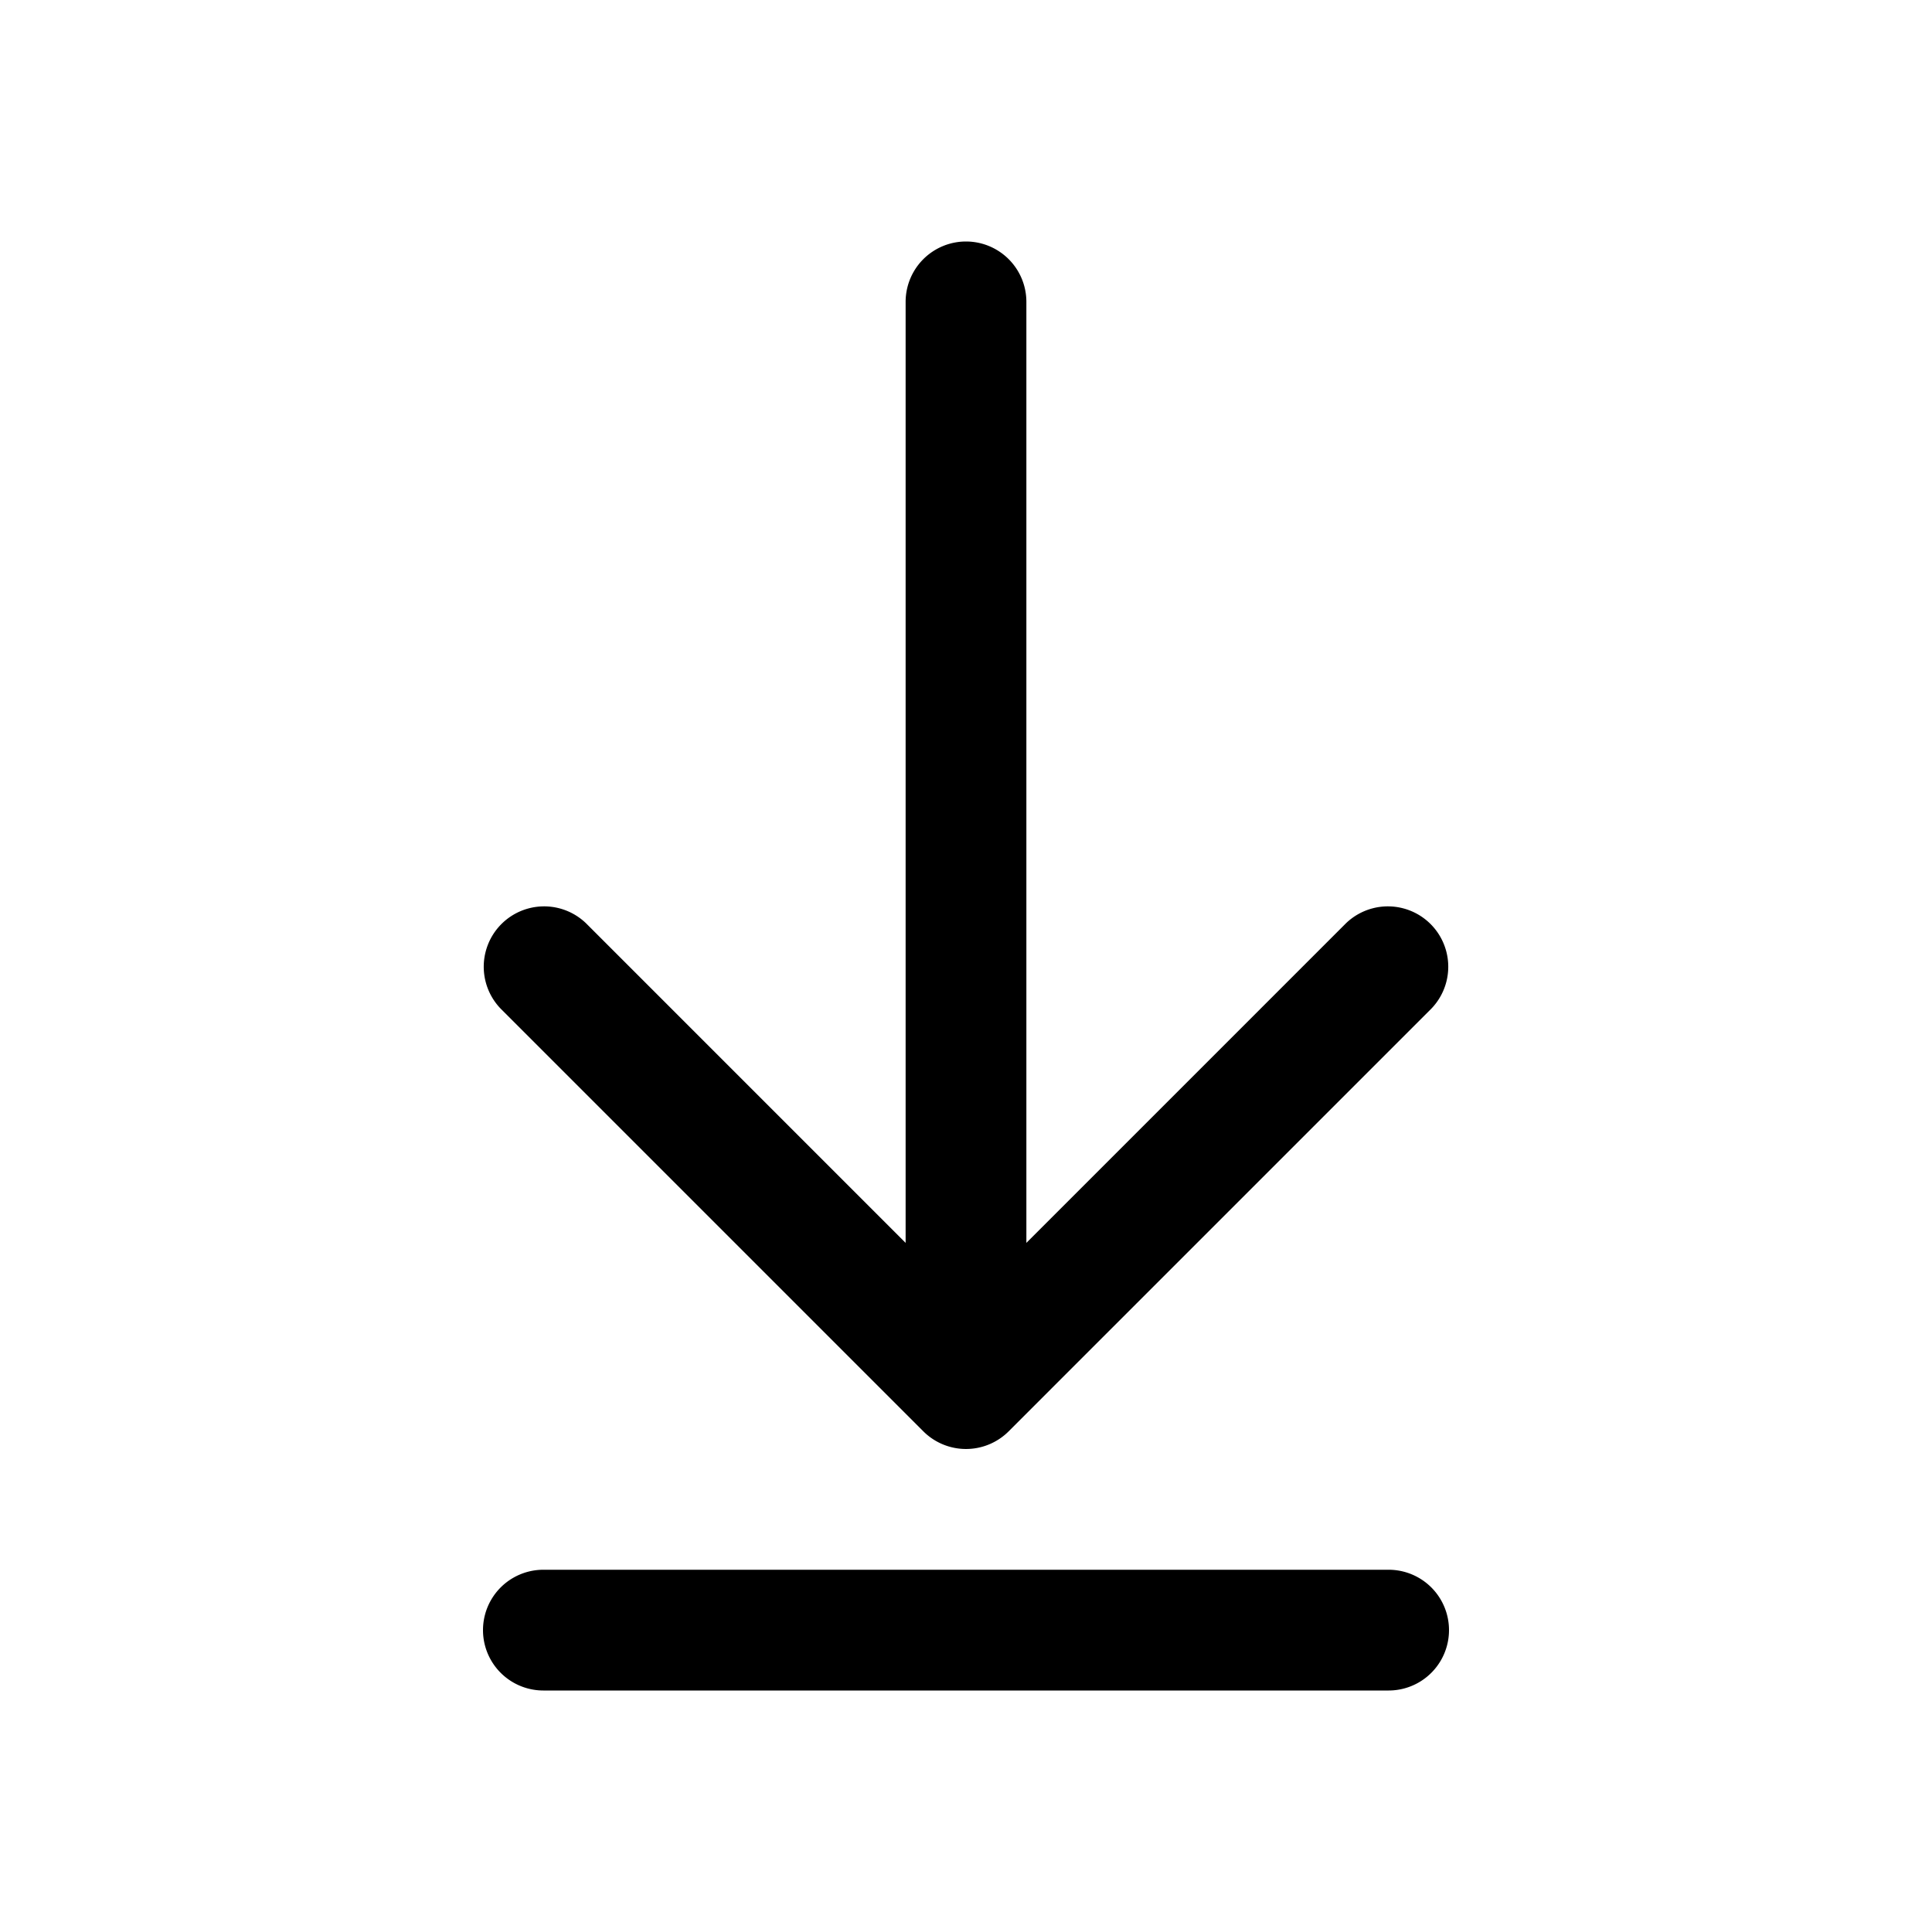 <svg xmlns="http://www.w3.org/2000/svg" xmlns:xlink="http://www.w3.org/1999/xlink" aria-hidden="true" role="img" class="iconify iconify--quill" width="1em" height="1em" preserveAspectRatio="xMidYMid meet" viewBox="0 0 32 32" data-icon="quill:download"><path fill="currentColor" d="M15 22a1 1 0 1 0 2 0h-2Zm2-17a1 1 0 1 0-2 0h2Zm-1 18l-.707.707a1 1 0 0 0 1.414 0L16 23Zm-6.293-7.707a1 1 0 0 0-1.414 1.414l1.414-1.414Zm14 1.414a1 1 0 0 0-1.414-1.414l1.414 1.414ZM9 26a1 1 0 1 0 0 2v-2Zm14 2a1 1 0 1 0 0-2v2Zm-6-6V5h-2v17h2Zm-.293.293l-7-7l-1.414 1.414l7 7l1.414-1.414Zm0 1.414l7-7l-1.414-1.414l-7 7l1.414 1.414ZM9 28h14v-2H9v2Z"></path></svg>